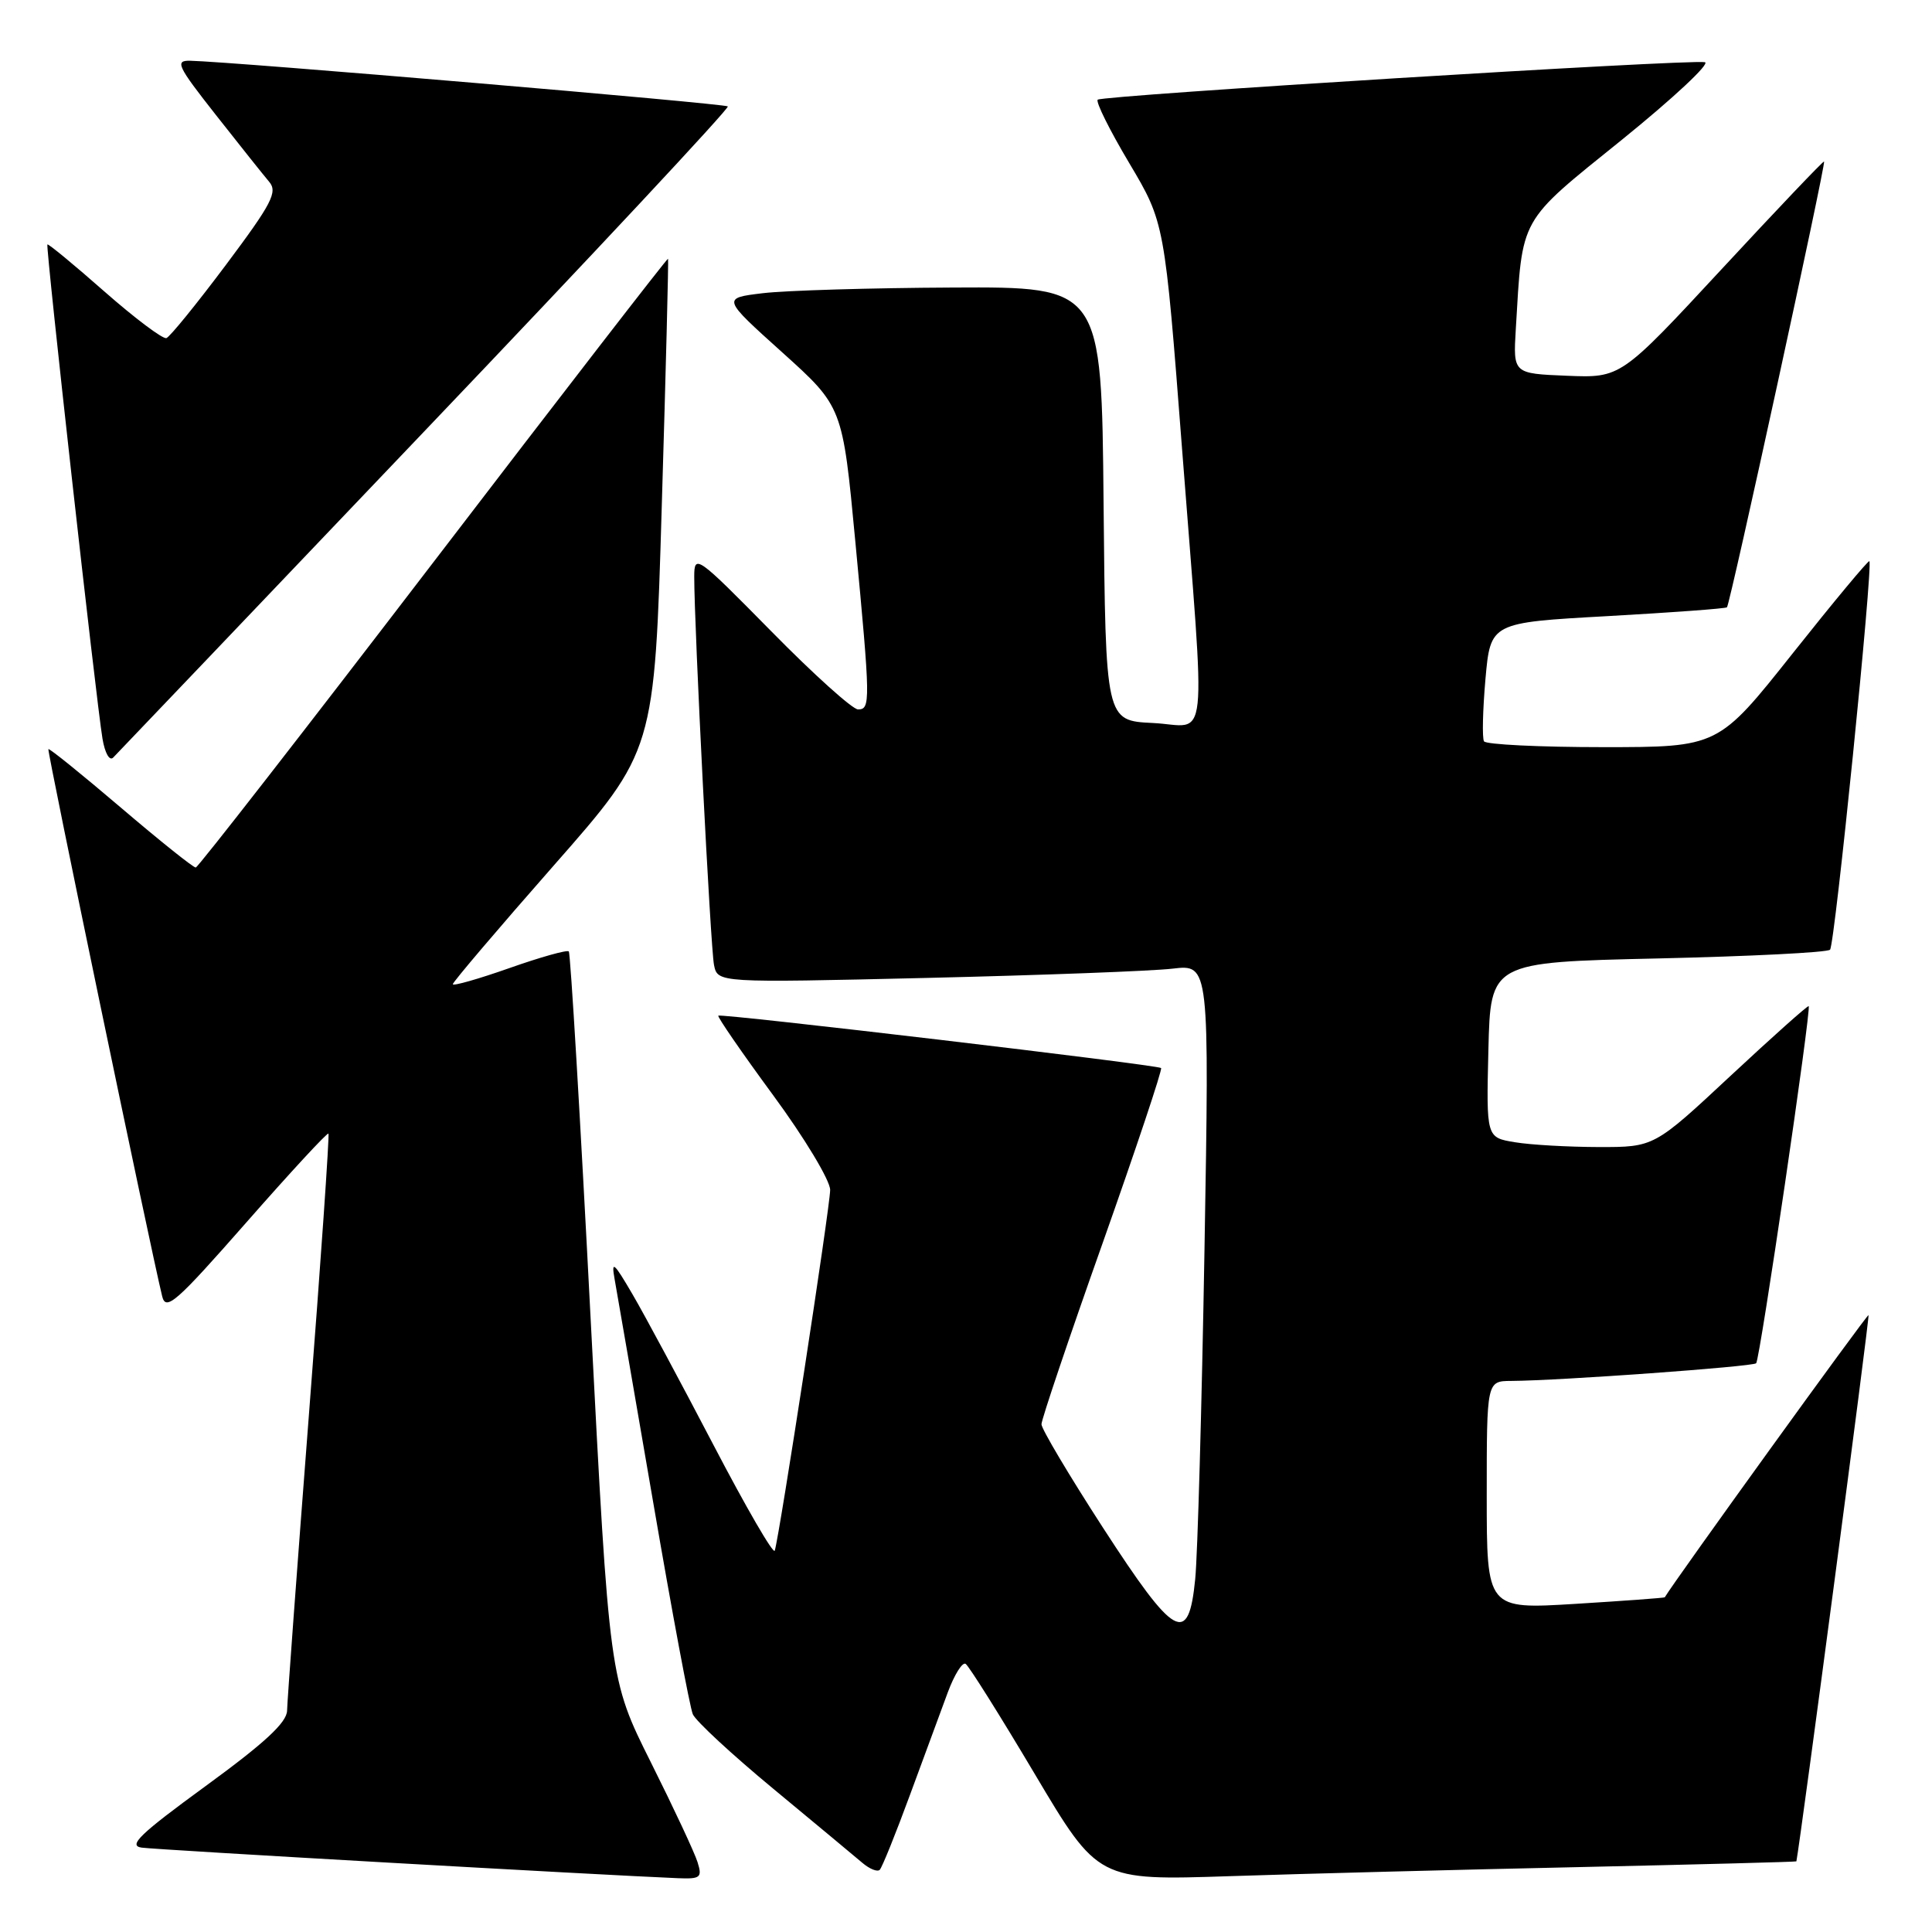 <?xml version="1.0" encoding="UTF-8" standalone="no"?>
<!DOCTYPE svg PUBLIC "-//W3C//DTD SVG 1.1//EN" "http://www.w3.org/Graphics/SVG/1.1/DTD/svg11.dtd" >
<svg xmlns="http://www.w3.org/2000/svg" xmlns:xlink="http://www.w3.org/1999/xlink" version="1.1" viewBox="0 0 256 256">
 <g >
 <path fill="currentColor"
d=" M 92.43 246.75 C 92.05 245.51 89.26 239.55 86.24 233.51 C 80.74 222.51 80.74 222.51 78.25 174.51 C 76.89 148.10 75.59 126.31 75.37 126.07 C 75.15 125.83 71.60 126.83 67.49 128.28 C 63.37 129.73 60.00 130.69 60.00 130.41 C 60.00 130.13 66.01 123.06 73.36 114.70 C 86.73 99.50 86.73 99.50 87.69 67.00 C 88.23 49.12 88.60 34.40 88.52 34.28 C 88.45 34.15 74.46 52.24 57.44 74.48 C 40.42 96.71 26.25 114.92 25.94 114.95 C 25.63 114.98 21.16 111.40 16.01 107.01 C 10.86 102.62 6.54 99.13 6.41 99.26 C 6.22 99.46 19.88 165.15 21.49 171.77 C 21.98 173.76 23.33 172.58 32.65 161.97 C 38.47 155.34 43.37 150.04 43.52 150.21 C 43.67 150.37 42.51 167.15 40.93 187.50 C 39.36 207.85 38.06 225.47 38.04 226.66 C 38.01 228.24 35.09 230.94 27.25 236.66 C 18.53 243.02 16.93 244.56 18.77 244.82 C 20.69 245.10 79.90 248.47 89.82 248.87 C 92.82 248.99 93.07 248.79 92.43 246.75 Z  M 209.25 247.40 C 225.06 247.05 238.01 246.71 238.03 246.64 C 238.62 243.57 247.76 174.43 247.59 174.26 C 247.42 174.09 222.01 209.28 220.59 211.65 C 220.54 211.73 215.21 212.12 208.75 212.52 C 197.00 213.24 197.00 213.24 197.00 198.12 C 197.00 183.00 197.00 183.00 200.25 182.98 C 206.70 182.94 232.24 181.09 232.70 180.64 C 233.20 180.14 240.03 133.69 239.66 133.32 C 239.54 133.20 234.88 137.36 229.31 142.55 C 219.18 152.00 219.18 152.00 211.84 151.99 C 207.80 151.98 202.80 151.70 200.72 151.35 C 196.94 150.73 196.94 150.73 197.22 139.11 C 197.50 127.50 197.50 127.50 219.67 127.00 C 231.86 126.72 242.13 126.21 242.49 125.84 C 243.12 125.21 248.21 74.88 247.70 74.36 C 247.56 74.22 242.99 79.71 237.56 86.55 C 227.68 99.00 227.68 99.00 212.40 99.00 C 203.99 99.00 196.90 98.65 196.64 98.23 C 196.38 97.81 196.47 94.09 196.83 89.98 C 197.50 82.50 197.50 82.50 213.00 81.64 C 221.53 81.16 228.65 80.64 228.83 80.47 C 229.24 80.10 241.97 21.63 241.70 21.40 C 241.59 21.31 235.48 27.73 228.13 35.66 C 214.76 50.08 214.76 50.08 207.63 49.79 C 200.50 49.50 200.50 49.50 200.85 43.63 C 201.75 28.55 201.15 29.62 214.92 18.51 C 221.73 13.00 226.68 8.38 225.90 8.24 C 223.69 7.84 146.03 12.64 145.45 13.21 C 145.17 13.50 147.05 17.28 149.63 21.61 C 154.32 29.50 154.32 29.50 156.63 59.50 C 159.79 100.51 160.25 96.16 152.75 95.80 C 146.50 95.50 146.50 95.50 146.23 66.75 C 145.97 38.00 145.97 38.00 126.23 38.10 C 115.38 38.15 104.06 38.49 101.08 38.85 C 95.66 39.50 95.66 39.50 103.66 46.70 C 111.65 53.90 111.65 53.90 113.33 71.70 C 115.35 93.07 115.36 94.00 113.69 94.00 C 112.97 94.00 107.79 89.34 102.19 83.64 C 92.34 73.64 92.00 73.39 91.99 76.39 C 91.98 82.95 94.15 125.62 94.61 127.86 C 95.09 130.23 95.09 130.23 122.80 129.58 C 138.03 129.22 152.69 128.67 155.38 128.35 C 160.25 127.78 160.25 127.78 159.60 165.64 C 159.24 186.46 158.69 206.09 158.37 209.25 C 157.49 218.14 155.67 217.13 146.15 202.43 C 141.67 195.51 138.00 189.34 138.00 188.72 C 138.00 188.10 141.64 177.30 146.10 164.73 C 150.55 152.15 154.04 141.71 153.85 141.52 C 153.43 141.10 95.63 134.27 95.18 134.58 C 95.01 134.70 98.27 139.44 102.43 145.10 C 106.61 150.78 110.00 156.42 110.00 157.67 C 110.00 159.83 103.30 203.42 102.66 205.47 C 102.49 206.01 98.84 199.71 94.54 191.47 C 90.24 183.24 85.42 174.25 83.81 171.50 C 81.33 167.25 80.98 166.95 81.44 169.50 C 81.74 171.15 84.03 184.43 86.54 199.00 C 89.04 213.57 91.41 226.24 91.80 227.14 C 92.18 228.04 97.00 232.50 102.50 237.05 C 108.00 241.61 113.29 246.00 114.26 246.83 C 115.22 247.65 116.26 248.07 116.57 247.76 C 116.88 247.45 118.68 242.99 120.57 237.85 C 122.46 232.71 124.72 226.58 125.59 224.24 C 126.46 221.90 127.52 220.20 127.95 220.47 C 128.37 220.73 132.50 227.30 137.11 235.06 C 145.50 249.18 145.50 249.18 163.00 248.60 C 172.62 248.28 193.44 247.74 209.25 247.40 Z  M 56.36 57.01 C 78.64 33.65 96.67 14.34 96.44 14.10 C 96.06 13.72 30.68 8.16 25.21 8.05 C 23.14 8.00 23.48 8.72 28.62 15.25 C 31.76 19.24 34.92 23.21 35.66 24.08 C 36.82 25.44 36.04 26.94 29.95 35.08 C 26.07 40.26 22.52 44.63 22.05 44.80 C 21.58 44.96 17.89 42.19 13.85 38.64 C 9.81 35.08 6.40 32.27 6.28 32.39 C 6.03 32.64 12.73 92.76 13.58 97.88 C 13.90 99.79 14.51 100.88 15.00 100.38 C 15.48 99.90 34.09 80.38 56.36 57.01 Z "/>
</g>
</svg>